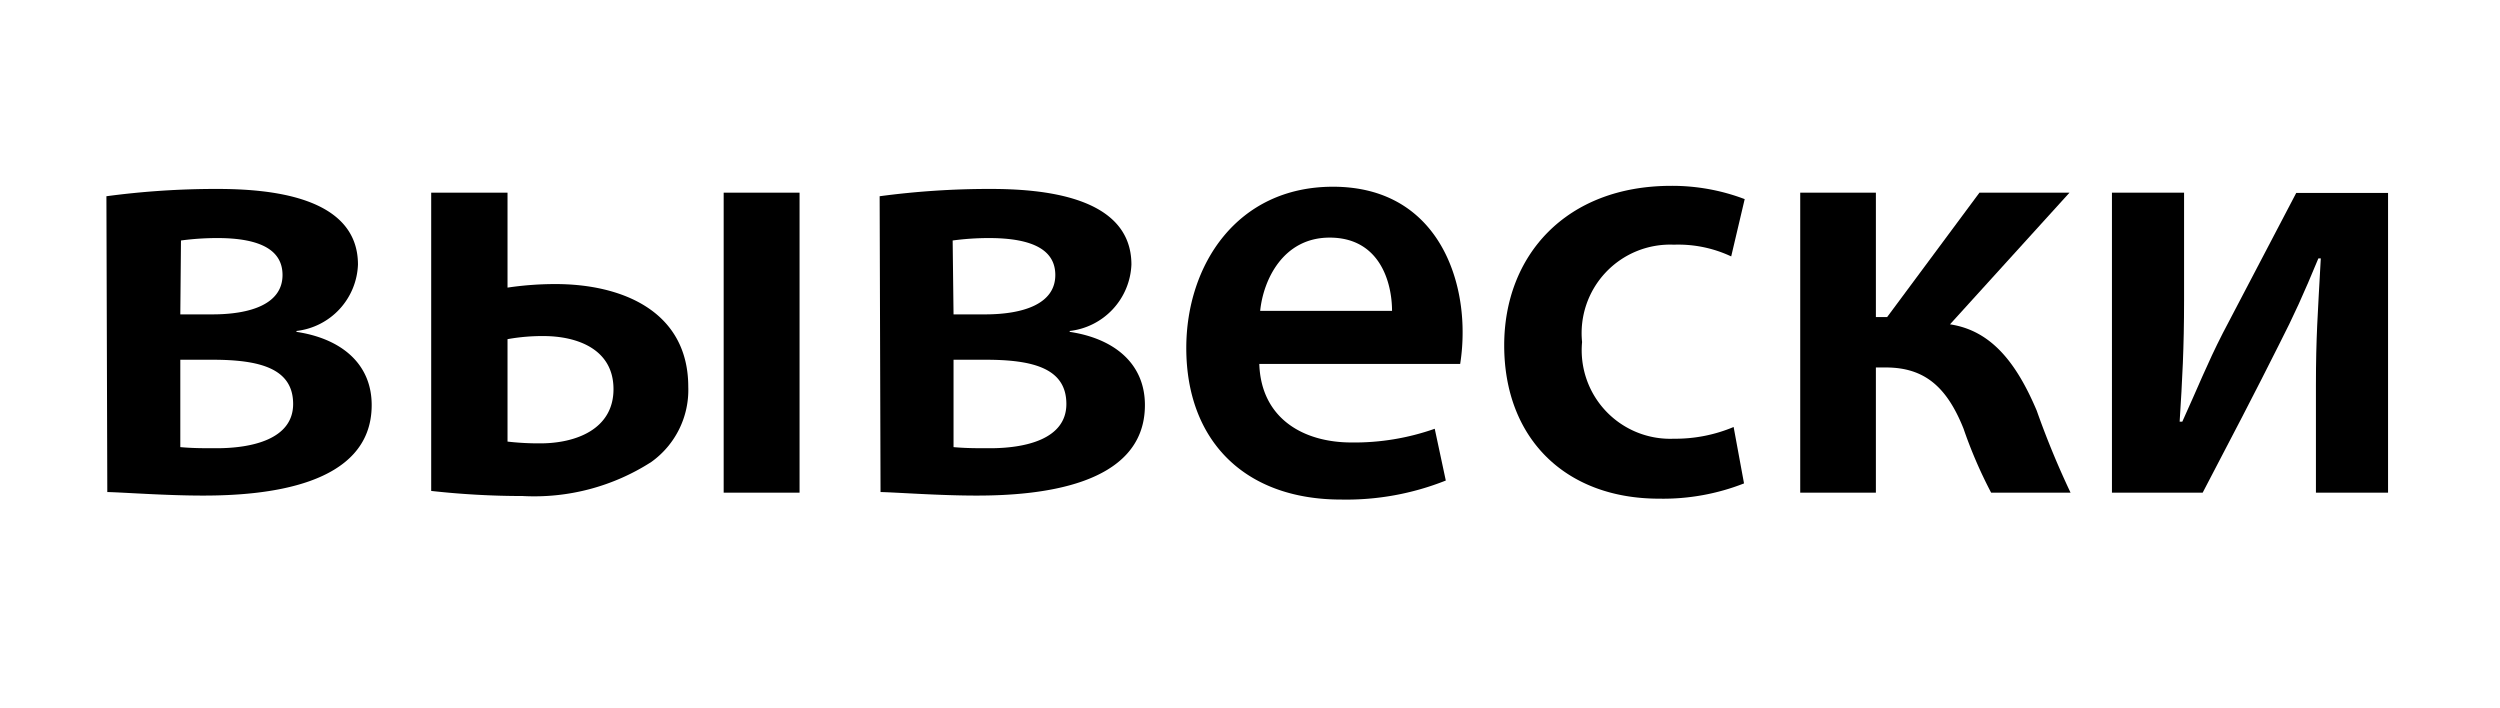 <svg id="Слой_1" data-name="Слой 1" xmlns="http://www.w3.org/2000/svg" viewBox="0 0 113 32"><title>Безымянный-1</title><path d="M4.81,8.87a37.3,37.3,0,0,1,5-.33c2.28,0,6.37.3,6.37,3.42a3.14,3.14,0,0,1-2.78,3V15c2,.3,3.4,1.42,3.4,3.31,0,3.7-4.91,4.09-7.61,4.09-1.72,0-3.53-.14-4.34-.16ZM8.15,20.21c.56.05,1,.05,1.64.05,1.56,0,3.46-.39,3.46-2s-1.51-2-3.65-2H8.15Zm0-6H9.6c1.73,0,3.17-.47,3.17-1.78,0-1.09-.94-1.67-2.95-1.67a12.33,12.33,0,0,0-1.64.11Z"/><path d="M22.94,8.71V13a14.65,14.65,0,0,1,2.17-.16c3,0,6,1.22,6,4.65a4,4,0,0,1-1.67,3.39,9.78,9.78,0,0,1-5.82,1.54,37.49,37.49,0,0,1-4.13-.23V8.71Zm0,11.25a12.31,12.31,0,0,0,1.48.08c1.61,0,3.31-.64,3.31-2.45s-1.64-2.4-3.17-2.4a8.87,8.87,0,0,0-1.62.14ZM36.14,8.71V22.27H32.71V8.71Z"/><path d="M39.76,8.87a37.3,37.3,0,0,1,5-.33c2.28,0,6.38.3,6.38,3.42a3.15,3.15,0,0,1-2.79,3V15c2,.3,3.4,1.42,3.4,3.31,0,3.7-4.9,4.09-7.6,4.09-1.73,0-3.54-.14-4.35-.16ZM43.1,20.21c.56.05,1,.05,1.65.05,1.56,0,3.45-.39,3.45-2s-1.5-2-3.65-2H43.1Zm0-6h1.42c1.73,0,3.18-.47,3.18-1.78,0-1.09-.95-1.67-3-1.67a12.33,12.33,0,0,0-1.64.11Z"/><path d="M56.92,16.45C57,18.9,58.89,20,61.09,20a10.91,10.91,0,0,0,3.76-.62l.5,2.34a12.15,12.15,0,0,1-4.73.86c-4.4,0-7-2.7-7-6.85,0-3.75,2.29-7.29,6.63-7.29S66.11,12,66.11,15A9.17,9.17,0,0,1,66,16.45Zm6-2.4c0-1.25-.53-3.31-2.82-3.31-2.11,0-3,1.92-3.14,3.31Z"/><path d="M78.83,21.85a10,10,0,0,1-3.84.69c-4.23,0-7-2.72-7-6.93,0-4.06,2.79-7.21,7.55-7.21A9.22,9.22,0,0,1,78.86,9l-.61,2.59a5.62,5.62,0,0,0-2.59-.53,4,4,0,0,0-4.15,4.4,4,4,0,0,0,4.15,4.37,6.78,6.78,0,0,0,2.7-.53Z"/><path d="M84.79,8.71v5.62h.51l4.17-5.62h4.07l-5.4,5.95c1.86.28,3,1.73,3.92,3.9a38.69,38.69,0,0,0,1.53,3.71H90a20.67,20.67,0,0,1-1.25-2.9C88,17.5,87,16.61,85.24,16.61h-.45v5.66H81.37V8.71Z"/><path d="M98.72,8.71v4.87c0,2.14-.08,3.59-.2,5.48h.12c.72-1.58,1.11-2.59,1.83-4l3.32-6.34h4.15V22.27h-3.26V17.42c0-2.17.08-3.17.22-5.74h-.11c-.67,1.62-1.11,2.59-1.78,3.9-1,2-2.28,4.46-3.45,6.69h-4.1V8.71Z"/></svg>